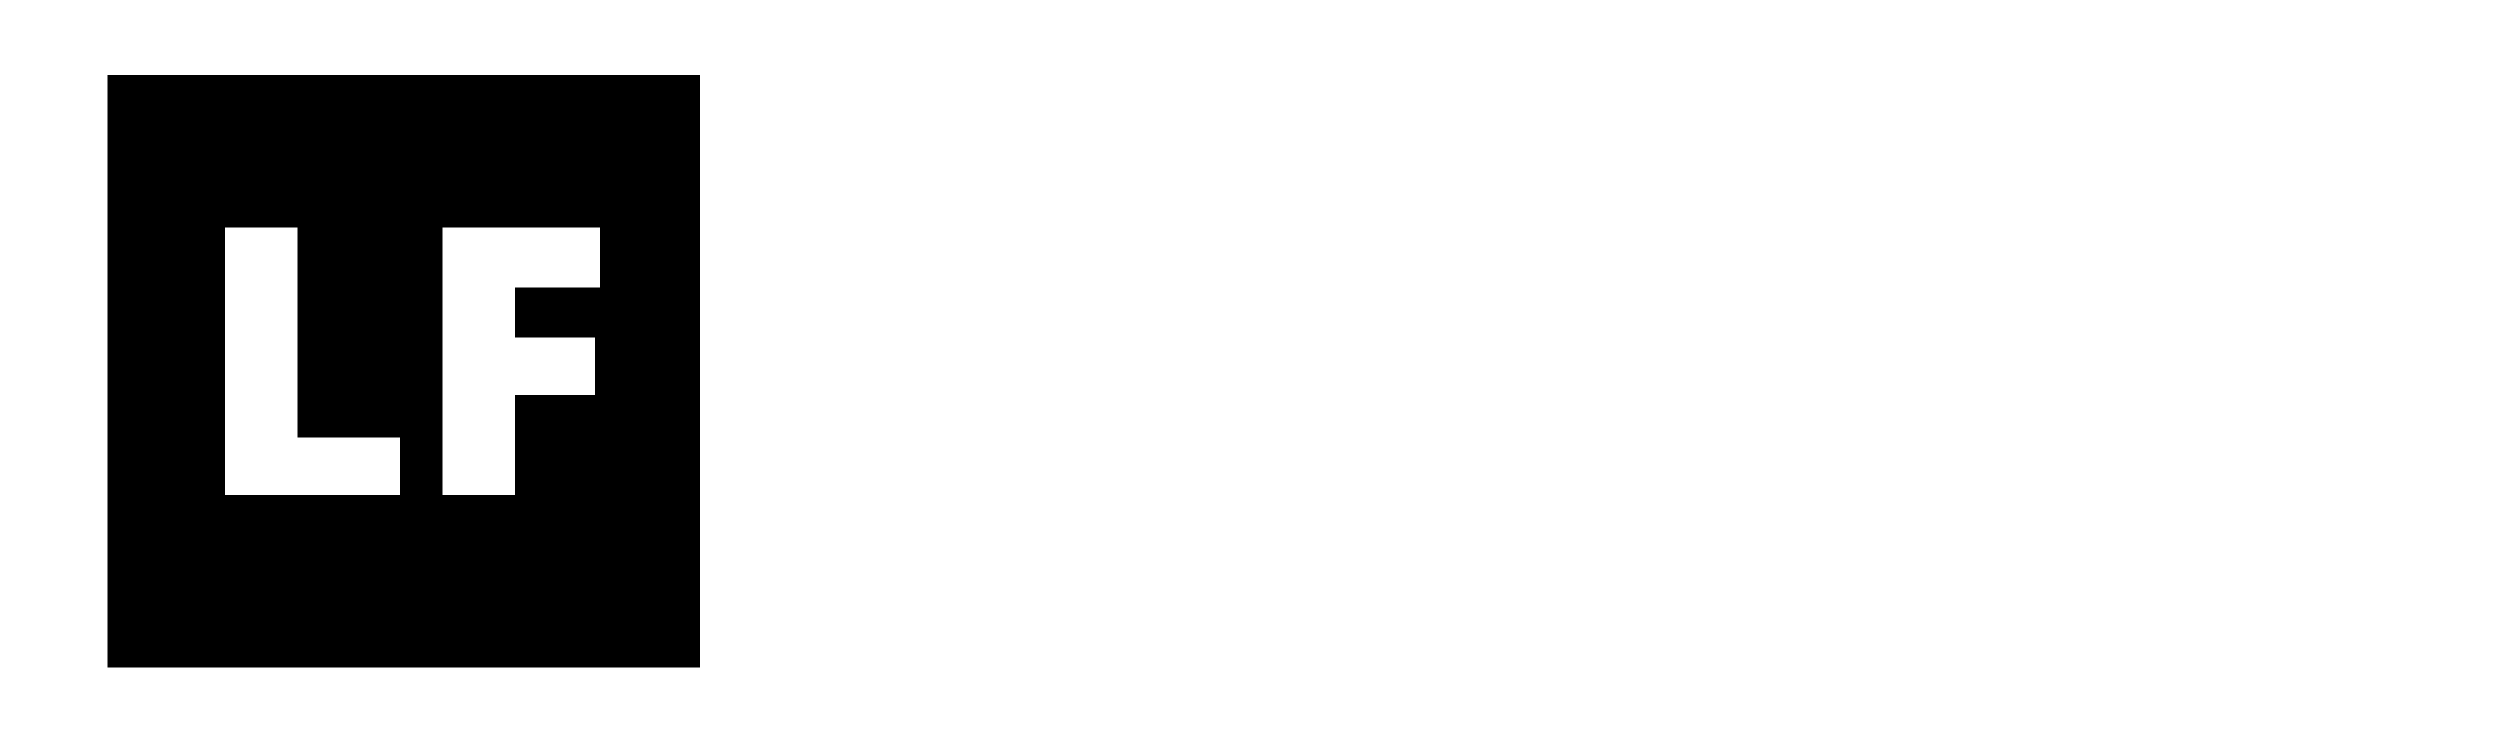 <?xml version="1.0" standalone="no"?>
<!DOCTYPE svg PUBLIC "-//W3C//DTD SVG 20010904//EN"
 "http://www.w3.org/TR/2001/REC-SVG-20010904/DTD/svg10.dtd">
<svg version="1.0" xmlns="http://www.w3.org/2000/svg"
 width="1000pt" height="300pt" viewBox="0 0 1000 300"
 preserveAspectRatio="xMidYMid meet">

<g transform="translate(0,300) scale(0.1,-0.1)"
fill="#000000" stroke="none">
<path d="M430 1515 l0 -1185 1185 0 1185 0 0 1185 0 1185 -1185 0 -1185 0 0
-1185z m760 155 l0 -420 205 0 205 0 0 -115 0 -115 -350 0 -350 0 0 535 0 535
145 0 145 0 0 -420z m1210 300 l0 -120 -170 0 -170 0 0 -100 0 -100 160 0 160
0 0 -115 0 -115 -160 0 -160 0 0 -200 0 -200 -145 0 -145 0 0 535 0 535 315 0
315 0 0 -120z"/>
</g>
</svg>
